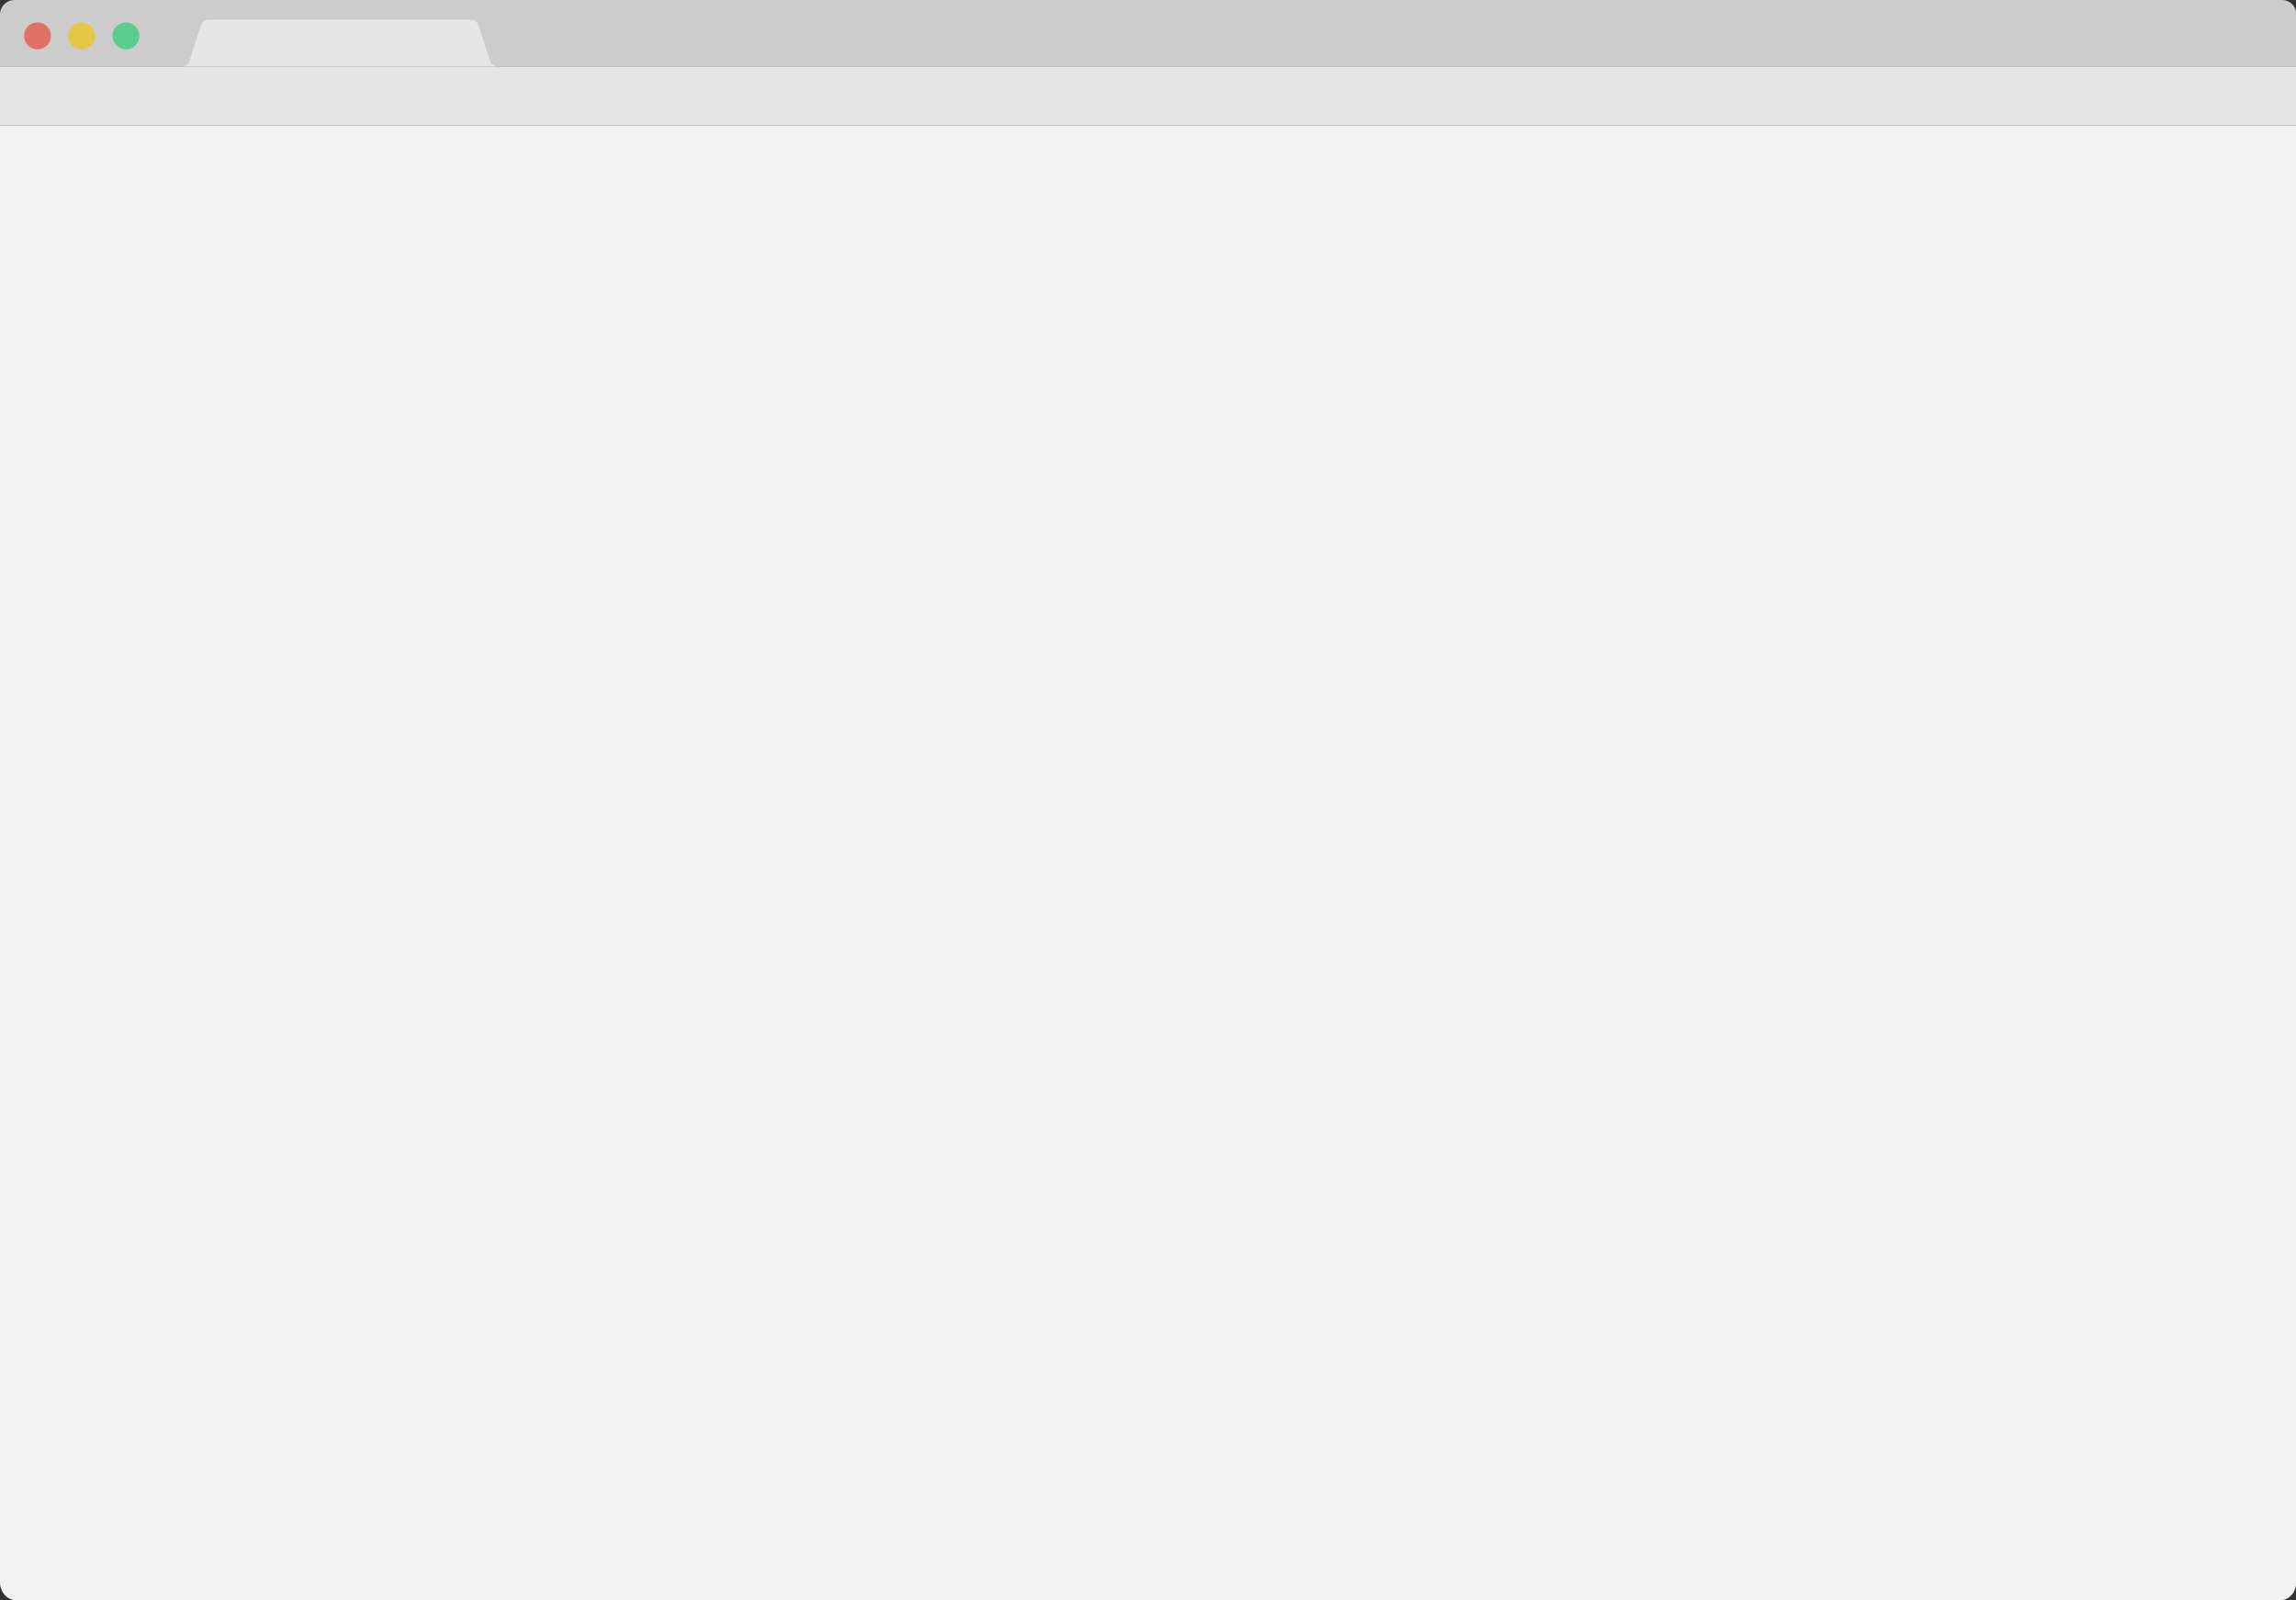 <?xml version="1.0" encoding="utf-8"?>
<!-- Generator: Adobe Illustrator 18.0.0, SVG Export Plug-In . SVG Version: 6.00 Build 0)  -->
<!DOCTYPE svg PUBLIC "-//W3C//DTD SVG 1.1//EN" "http://www.w3.org/Graphics/SVG/1.1/DTD/svg11.dtd">
<svg version="1.1" id="Layer_1" xmlns="http://www.w3.org/2000/svg" xmlns:xlink="http://www.w3.org/1999/xlink" x="0px" y="0px"
	 viewBox="0 0 1279.9 892" enable-background="new 0 0 1279.9 892" xml:space="preserve">
<rect x="0" y="0" width="1279.9" height="892" fill="#333333" stroke="none"/>
<path fill="#CCCCCC" d="M1280,37H0V8c0-4.4,3.6-8,8.1-8h1264c4.5,0,8,3.6,8,8V37z"/>
<circle opacity="0.71" fill="#E74C3C" cx="20.9" cy="20" r="7.5"/>
<circle opacity="0.71" fill="#F1C40F" cx="45.5" cy="20" r="7.5"/>
<circle opacity="0.71" fill="#2ECC71" cx="70.2" cy="20" r="7.5"/>
<path fill="#E6E6E6" d="M266.9,14.4c-0.6-1.9-2.1-3.4-4.8-3.4H116.7c-2.6,0-4.2,1.5-4.8,3.4l-6.4,20c-0.5,1.6-3.2,2.6-3.2,2.6h174.2
	c0,0-2.6-0.9-3.2-2.6L266.9,14.4z"/>
<path fill="#F2F2F2" d="M1280,882.1c0,5.4-3.9,9.9-8.9,9.9H9c-4.9,0-9-4.6-9-9.9V70h1280V882.1z"/>
<rect y="37" fill="#E6E6E6" width="1280" height="33"/>
</svg>

